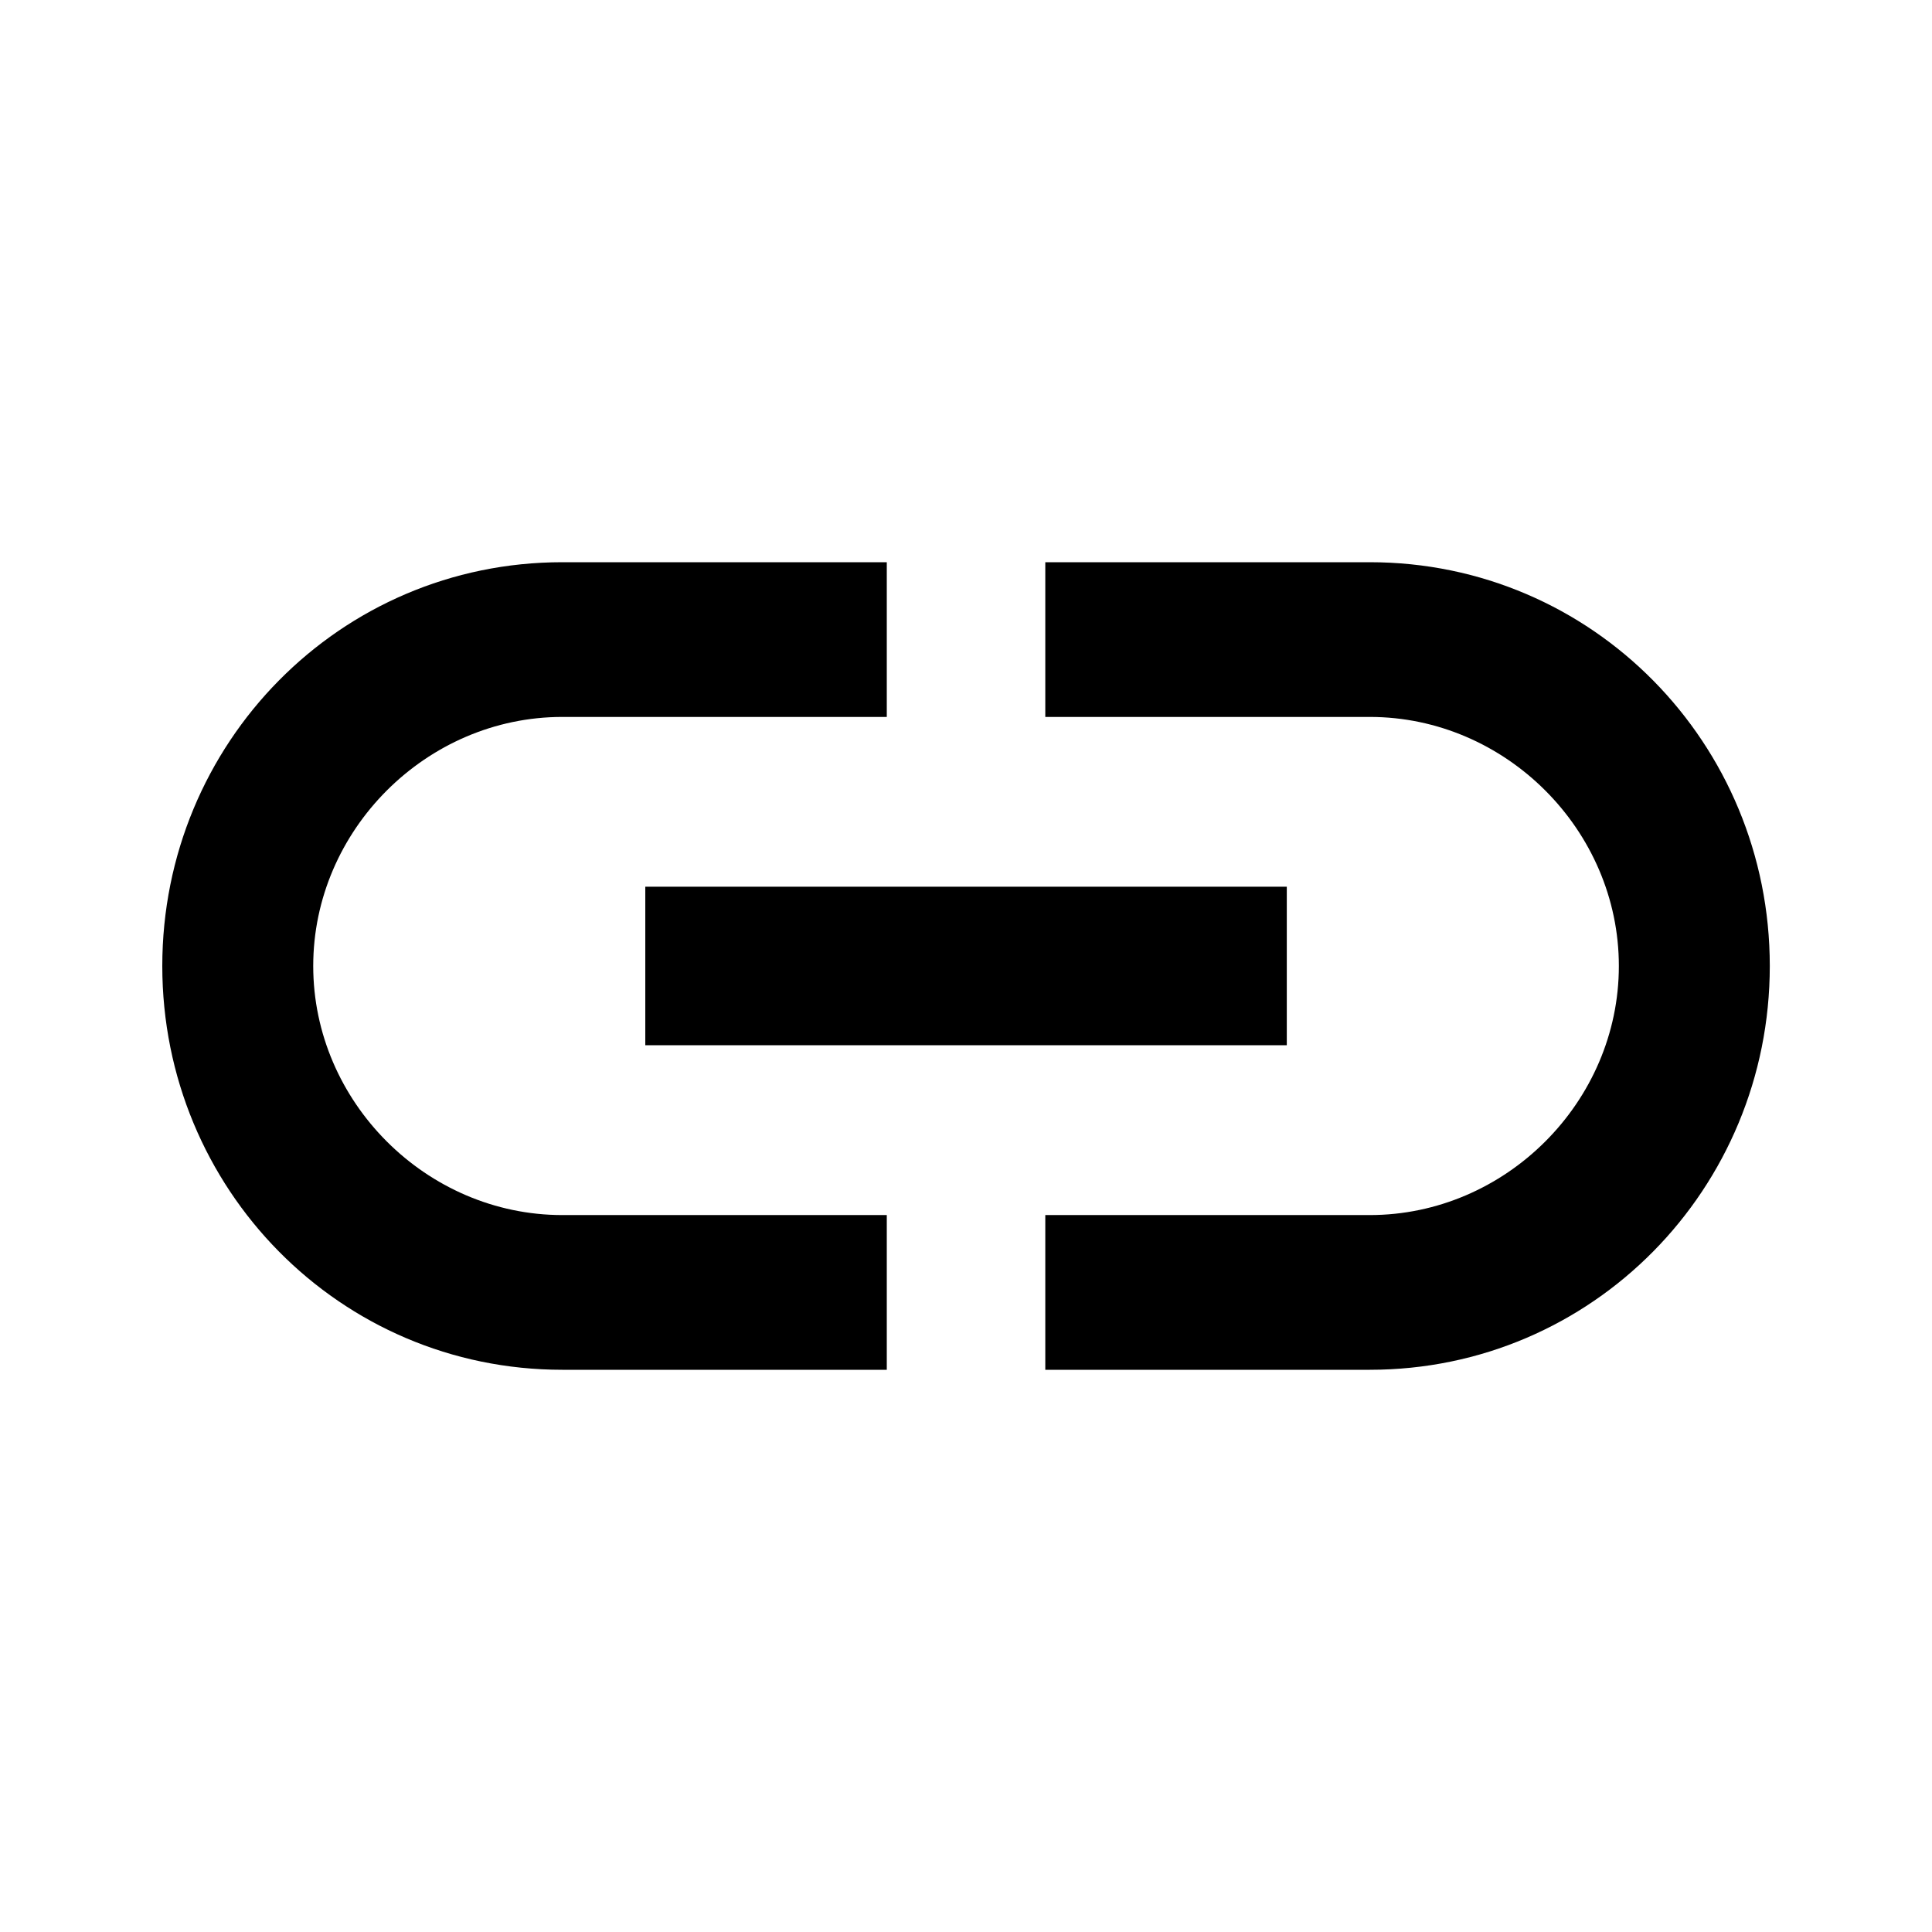 <!-- Generated by IcoMoon.io -->
<svg version="1.1" xmlns="http://www.w3.org/2000/svg" width="24" height="24" viewBox="0 0 24 24">
<path d="M17.016 6.984c2.766 0 4.969 2.25 4.969 5.016s-2.203 5.016-4.969 5.016h-4.031v-1.922h4.031c1.688 0 3.094-1.406 3.094-3.094s-1.406-3.094-3.094-3.094h-4.031v-1.922h4.031zM8.016 12.984v-1.969h7.969v1.969h-7.969zM3.891 12c0 1.688 1.406 3.094 3.094 3.094h4.031v1.922h-4.031c-2.766 0-4.969-2.25-4.969-5.016s2.203-5.016 4.969-5.016h4.031v1.922h-4.031c-1.688 0-3.094 1.406-3.094 3.094z"></path>
</svg>
